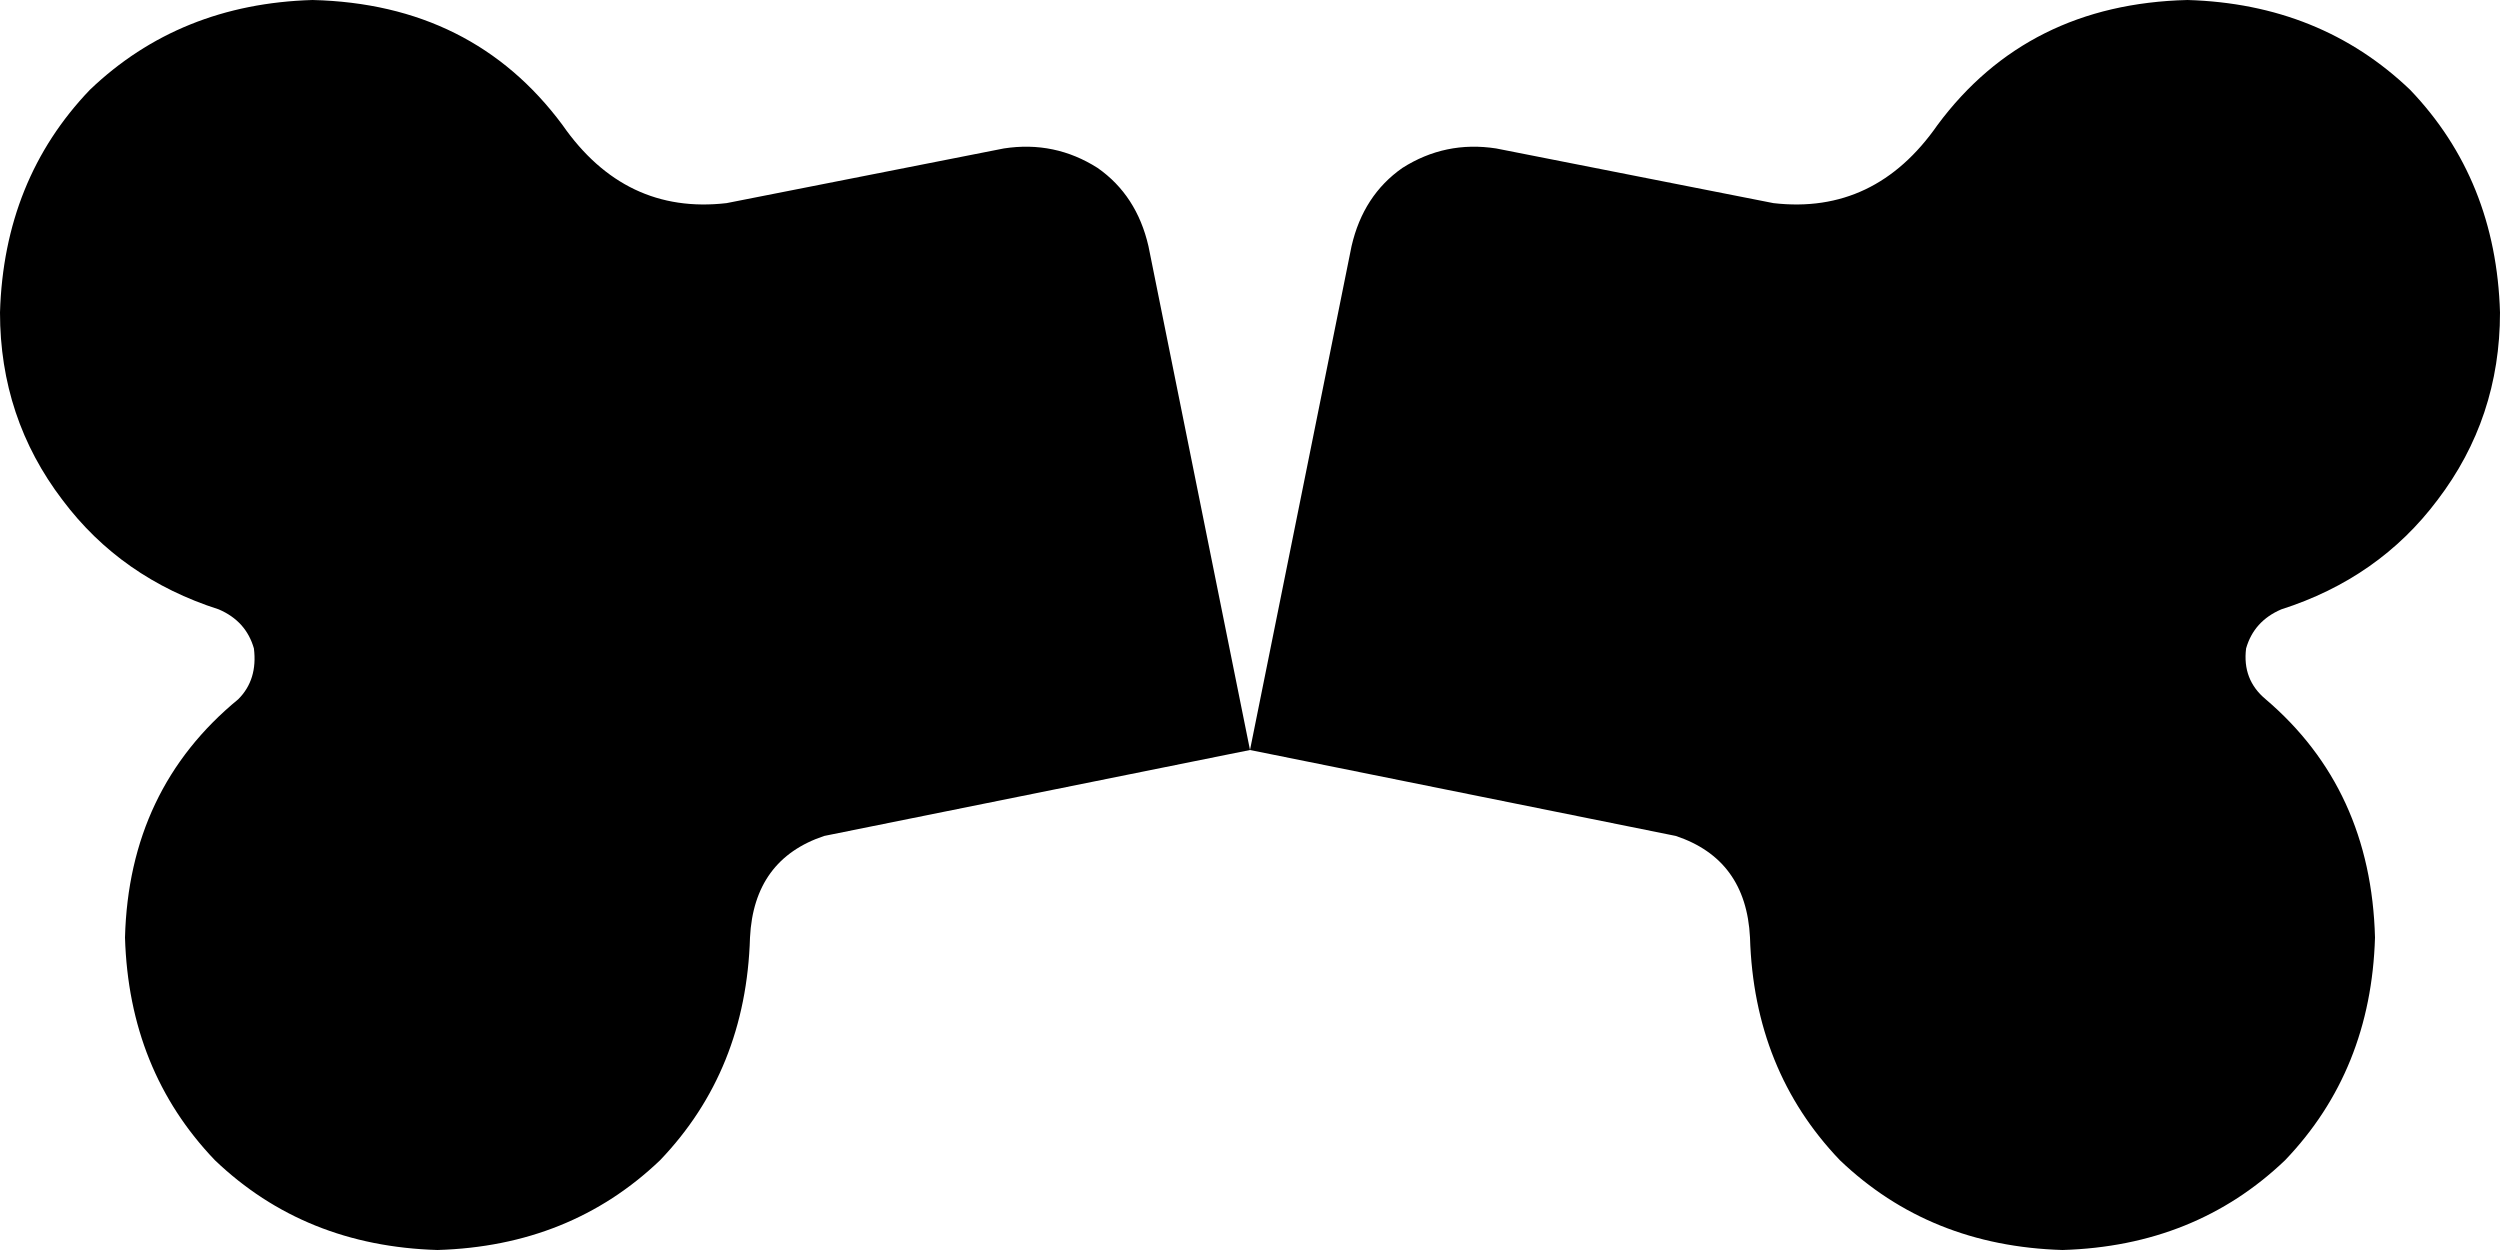 <svg xmlns="http://www.w3.org/2000/svg" viewBox="0 0 640 320">
    <path d="M 80 0 Q 121 1 144 32 Q 160 55 186 52 L 257 38 Q 270 36 281 43 Q 291 50 294 63 L 320 192 L 211 214 Q 193 220 192 240 Q 191 274 169 297 Q 146 319 112 320 Q 78 319 55 297 Q 33 274 32 240 Q 33 202 61 179 Q 66 174 65 166 Q 63 159 56 156 Q 31 148 16 128 Q 0 107 0 80 Q 1 46 23 23 Q 46 1 80 0 L 80 0 Z M 496 32 Q 519 1 560 0 Q 594 1 617 23 Q 639 46 640 80 Q 640 107 624 128 Q 609 148 584 156 Q 577 159 575 166 Q 574 174 580 179 Q 607 202 608 240 Q 607 274 585 297 Q 562 319 528 320 Q 494 319 471 297 Q 449 274 448 240 Q 447 220 429 214 L 320 192 L 346 63 Q 349 50 359 43 Q 370 36 383 38 L 454 52 Q 480 55 496 32 L 496 32 Z"/>
</svg>

